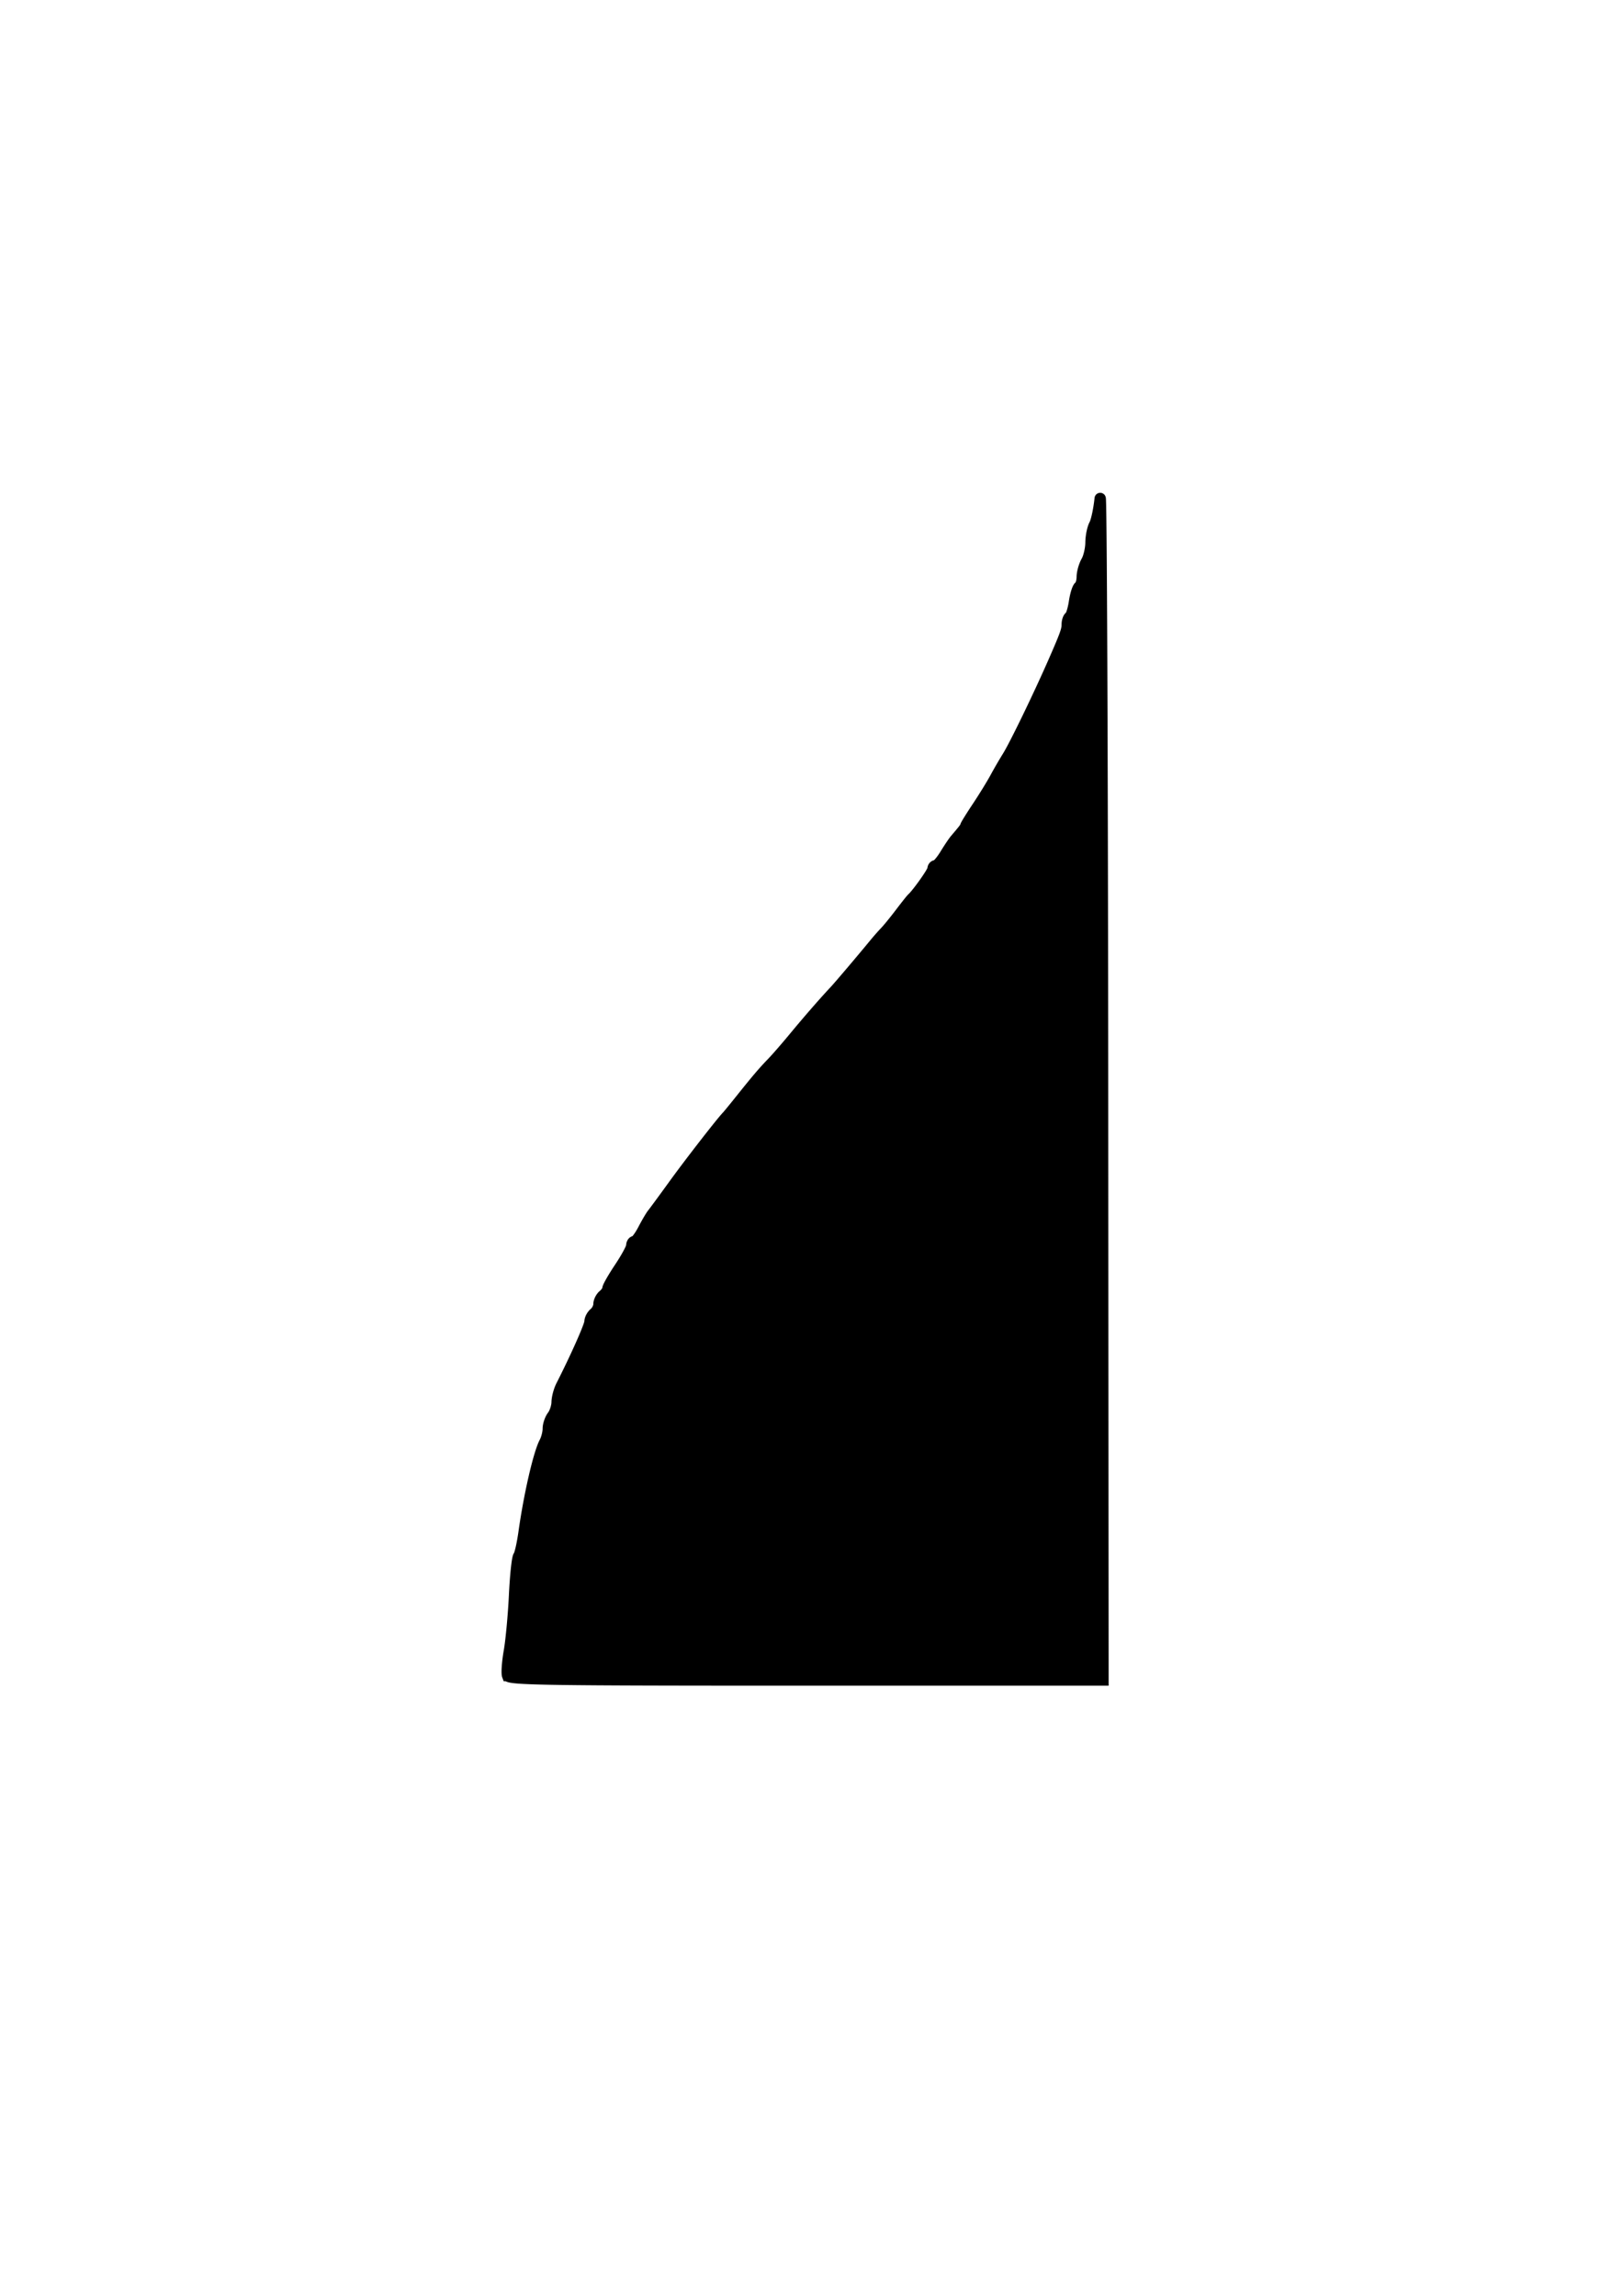 <svg xmlns="http://www.w3.org/2000/svg" width="210mm" height="297mm" viewBox="0 0 210 297"><path d="M65.676 216.767c-.121-.317-.02-1.734.227-3.15.247-1.415.549-4.673.672-7.238.122-2.566.366-4.848.54-5.072.176-.224.488-1.613.695-3.087.676-4.821 1.918-10.21 2.682-11.637.245-.459.446-1.246.446-1.75s.255-1.254.567-1.666c.311-.412.572-1.212.579-1.779.008-.566.262-1.521.568-2.122 1.845-3.622 3.689-7.768 3.689-8.296 0-.337.26-.83.579-1.094.318-.264.579-.785.579-1.157 0-.373.26-.894.578-1.158.319-.264.58-.655.58-.867 0-.212.694-1.427 1.543-2.698.849-1.272 1.544-2.552 1.544-2.847 0-.294.156-.535.346-.535.191 0 .715-.704 1.163-1.565.45-.861.986-1.773 1.194-2.026.207-.253 1.445-1.937 2.75-3.74 2-2.77 6.237-8.222 6.895-8.877.106-.106.888-1.061 1.736-2.122 2.133-2.667 2.932-3.605 4.068-4.778.539-.556 1.842-2.054 2.896-3.329 1.8-2.178 3.877-4.56 5.193-5.96.539-.572 3.44-3.99 5.21-6.139a32.253 32.253 0 0 1 1.372-1.557c.33-.34 1.194-1.401 1.92-2.356.725-.956 1.415-1.824 1.532-1.93.704-.638 2.701-3.461 2.701-3.818 0-.235.16-.427.355-.427.195 0 .753-.651 1.24-1.447.486-.796 1.065-1.658 1.285-1.916 1.107-1.297 1.365-1.635 1.365-1.787 0-.09.677-1.183 1.505-2.428.828-1.244 1.882-2.957 2.342-3.806a58.082 58.082 0 0 1 1.567-2.702c.903-1.43 4.045-7.913 5.986-12.349 1.498-3.424 1.721-4.042 1.721-4.763 0-.433.154-.882.342-.998.187-.116.458-.99.6-1.943.144-.953.424-1.834.624-1.957.2-.124.37-.692.377-1.263.008-.572.262-1.473.566-2.004.303-.53.557-1.627.565-2.437.008-.81.219-1.852.47-2.315.25-.464.573-1.972.716-3.352.144-1.38.286 32.44.316 75.156l.055 77.664h-38.41c-33.697 0-38.437-.07-38.631-.576z" stroke="#000" stroke-width="1.459"/></svg>